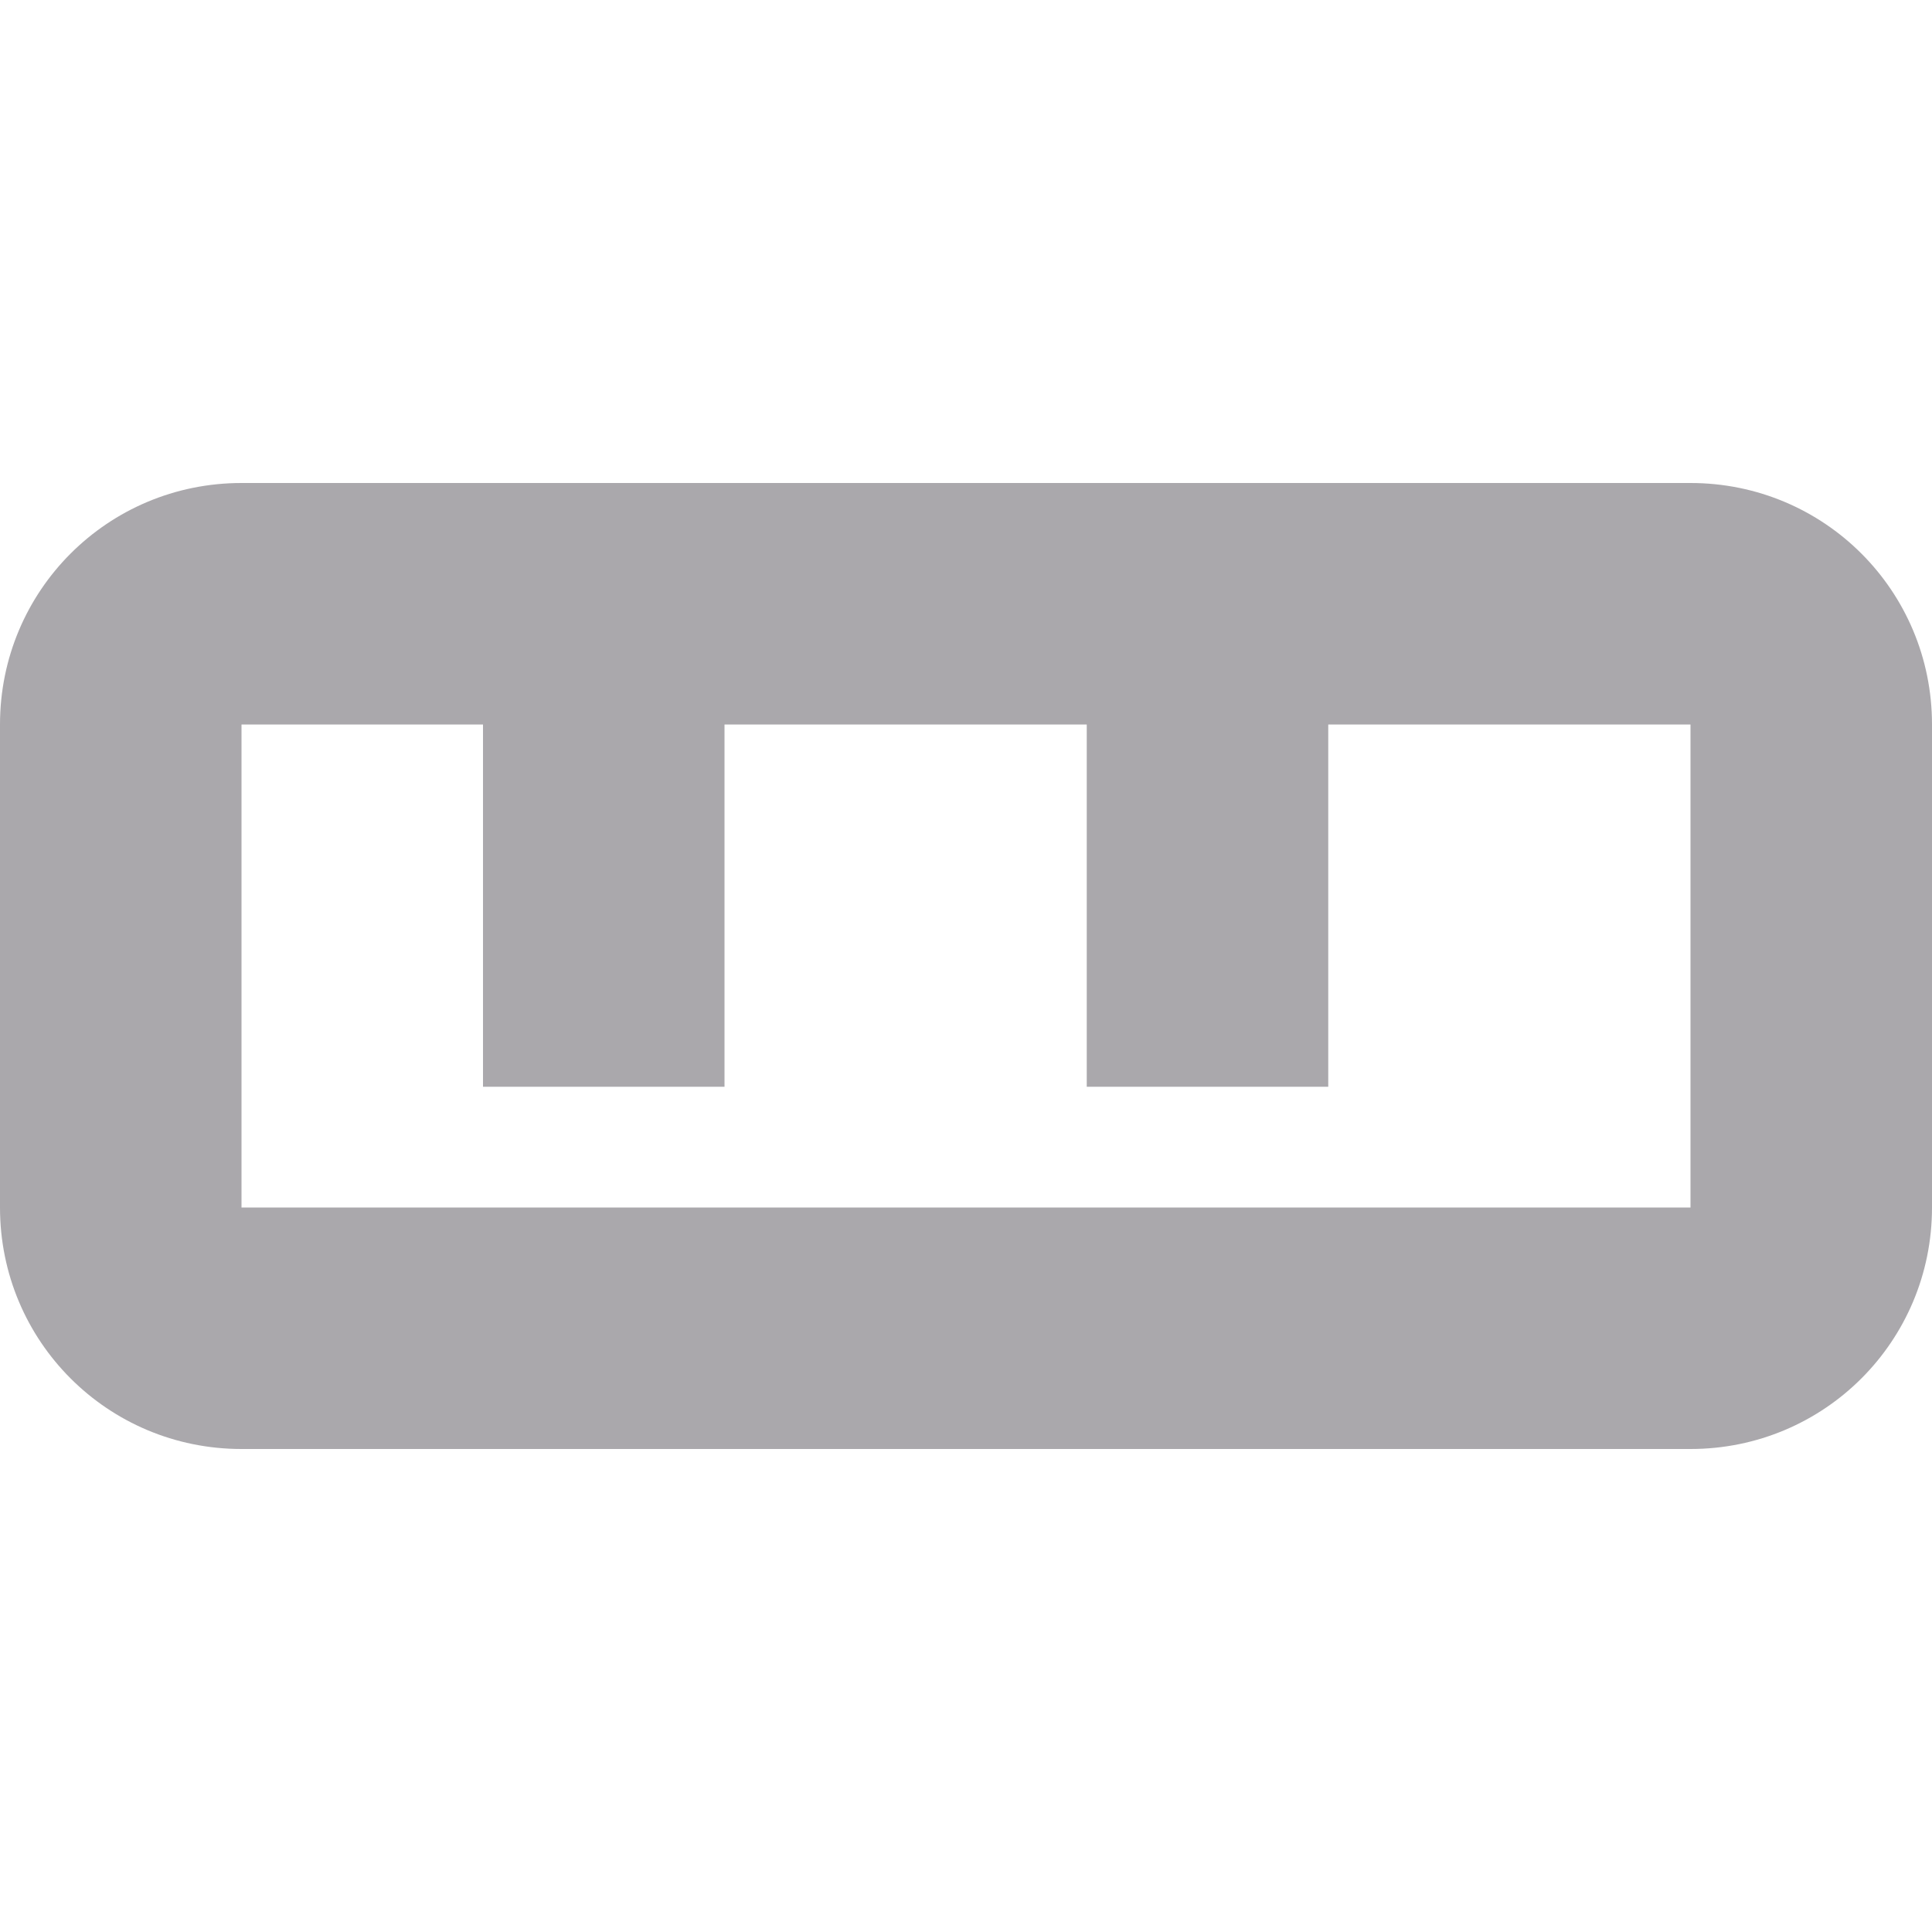 <svg viewBox="0 0 16 16" xmlns="http://www.w3.org/2000/svg"><path d="m2 4c-1.108 0-2 .892-2 2v4c0 1.108.892 2 2 2h12c1.108 0 2-.892 2-2v-4c0-1.108-.892-2-2-2zm0 2h2v3h2v-3h3v3h2v-3h3v4h-12z" fill="#aaa8ac"/></svg>